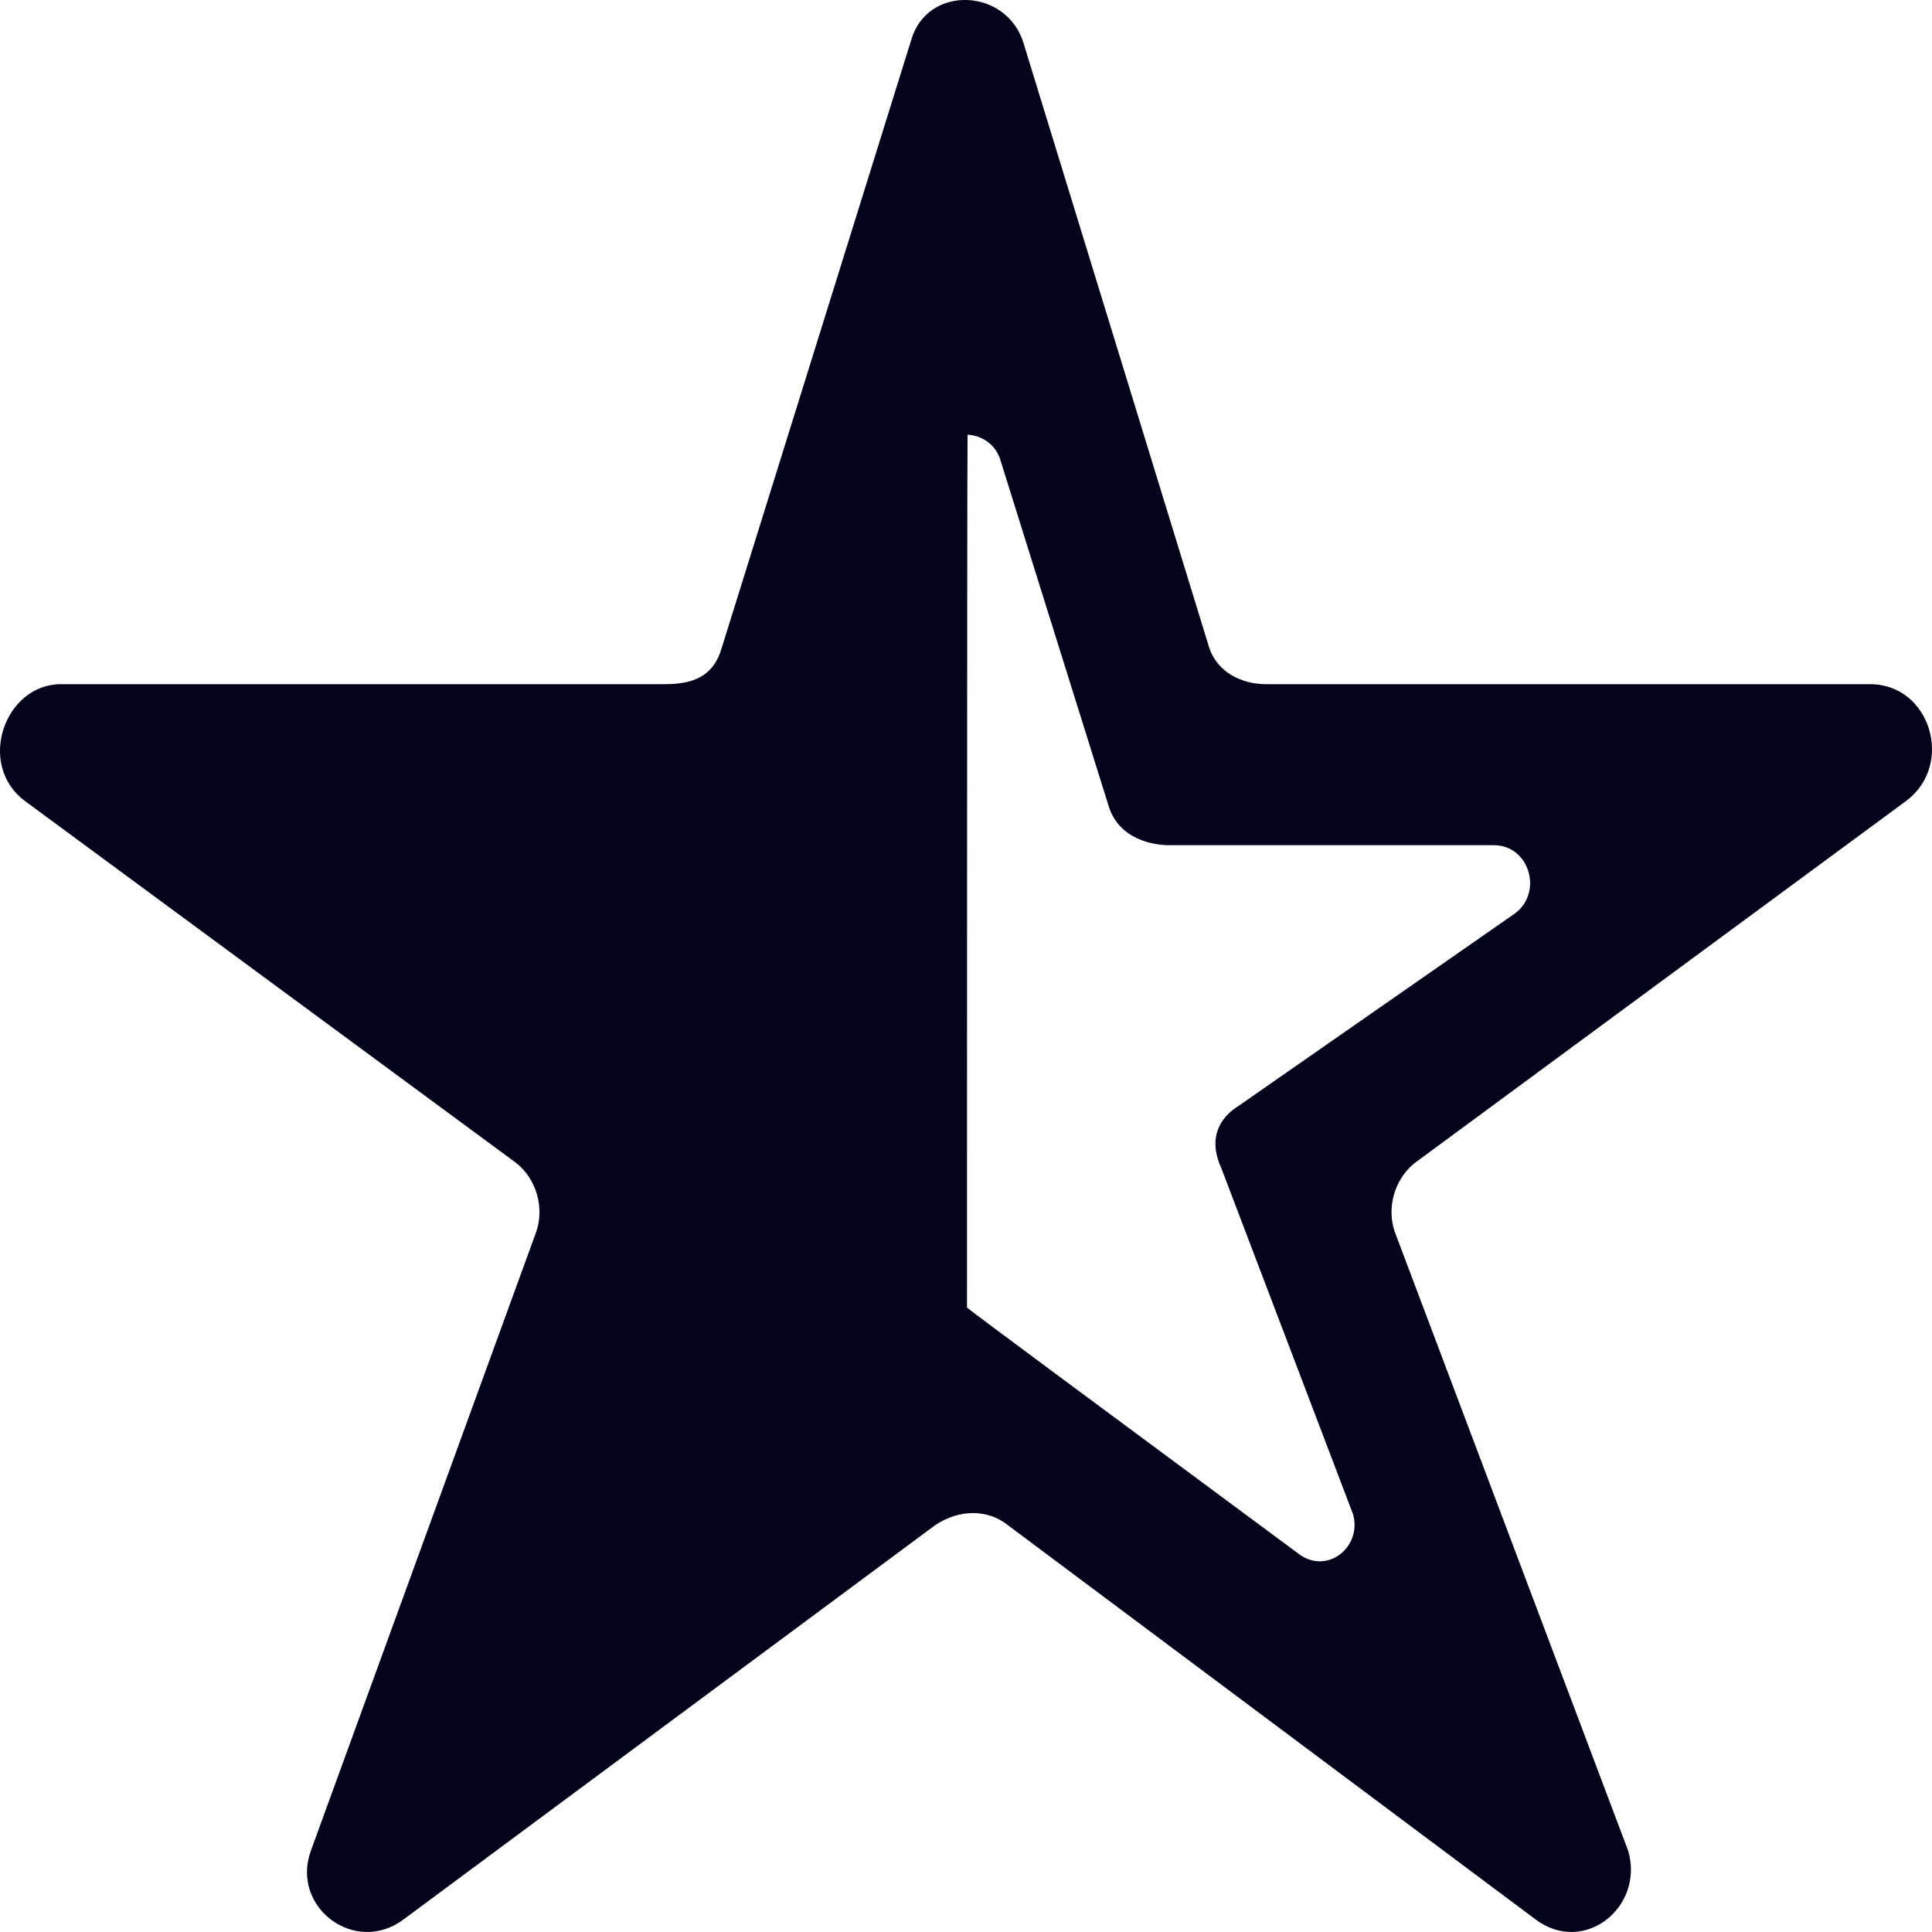 <svg width="25" height="25" viewBox="0 0 25 25" fill="none" xmlns="http://www.w3.org/2000/svg">
<path d="M13.249 0.573L15.648 8.384C15.752 8.696 16.065 8.853 16.378 8.853H24.198C24.98 8.853 25.293 9.894 24.667 10.363L18.307 15.049C18.046 15.257 17.942 15.622 18.046 15.934L21.07 23.953C21.278 24.682 20.496 25.306 19.871 24.838L13.041 19.735C12.78 19.527 12.415 19.527 12.102 19.735L5.221 24.838C4.595 25.306 3.761 24.682 4.021 23.953L6.941 15.934C7.045 15.622 6.941 15.257 6.68 15.049L0.32 10.363C-0.306 9.894 0.059 8.853 0.789 8.853H8.609C8.974 8.853 9.235 8.748 9.339 8.384L11.79 0.521C11.998 -0.208 13.041 -0.156 13.249 0.573ZM12.52 5.625C12.513 6.337 12.513 16.424 12.513 16.92C12.61 17 14.042 18.062 16.808 20.109C17.173 20.382 17.629 20.018 17.508 19.593L15.802 15.111C15.62 14.71 15.802 14.449 16.026 14.311L19.606 11.818C19.97 11.544 19.788 10.937 19.332 10.937H15.13C14.948 10.937 14.469 10.876 14.339 10.408L12.947 5.959C12.887 5.748 12.7 5.634 12.52 5.625Z" fill="#01041B"/>
</svg>
